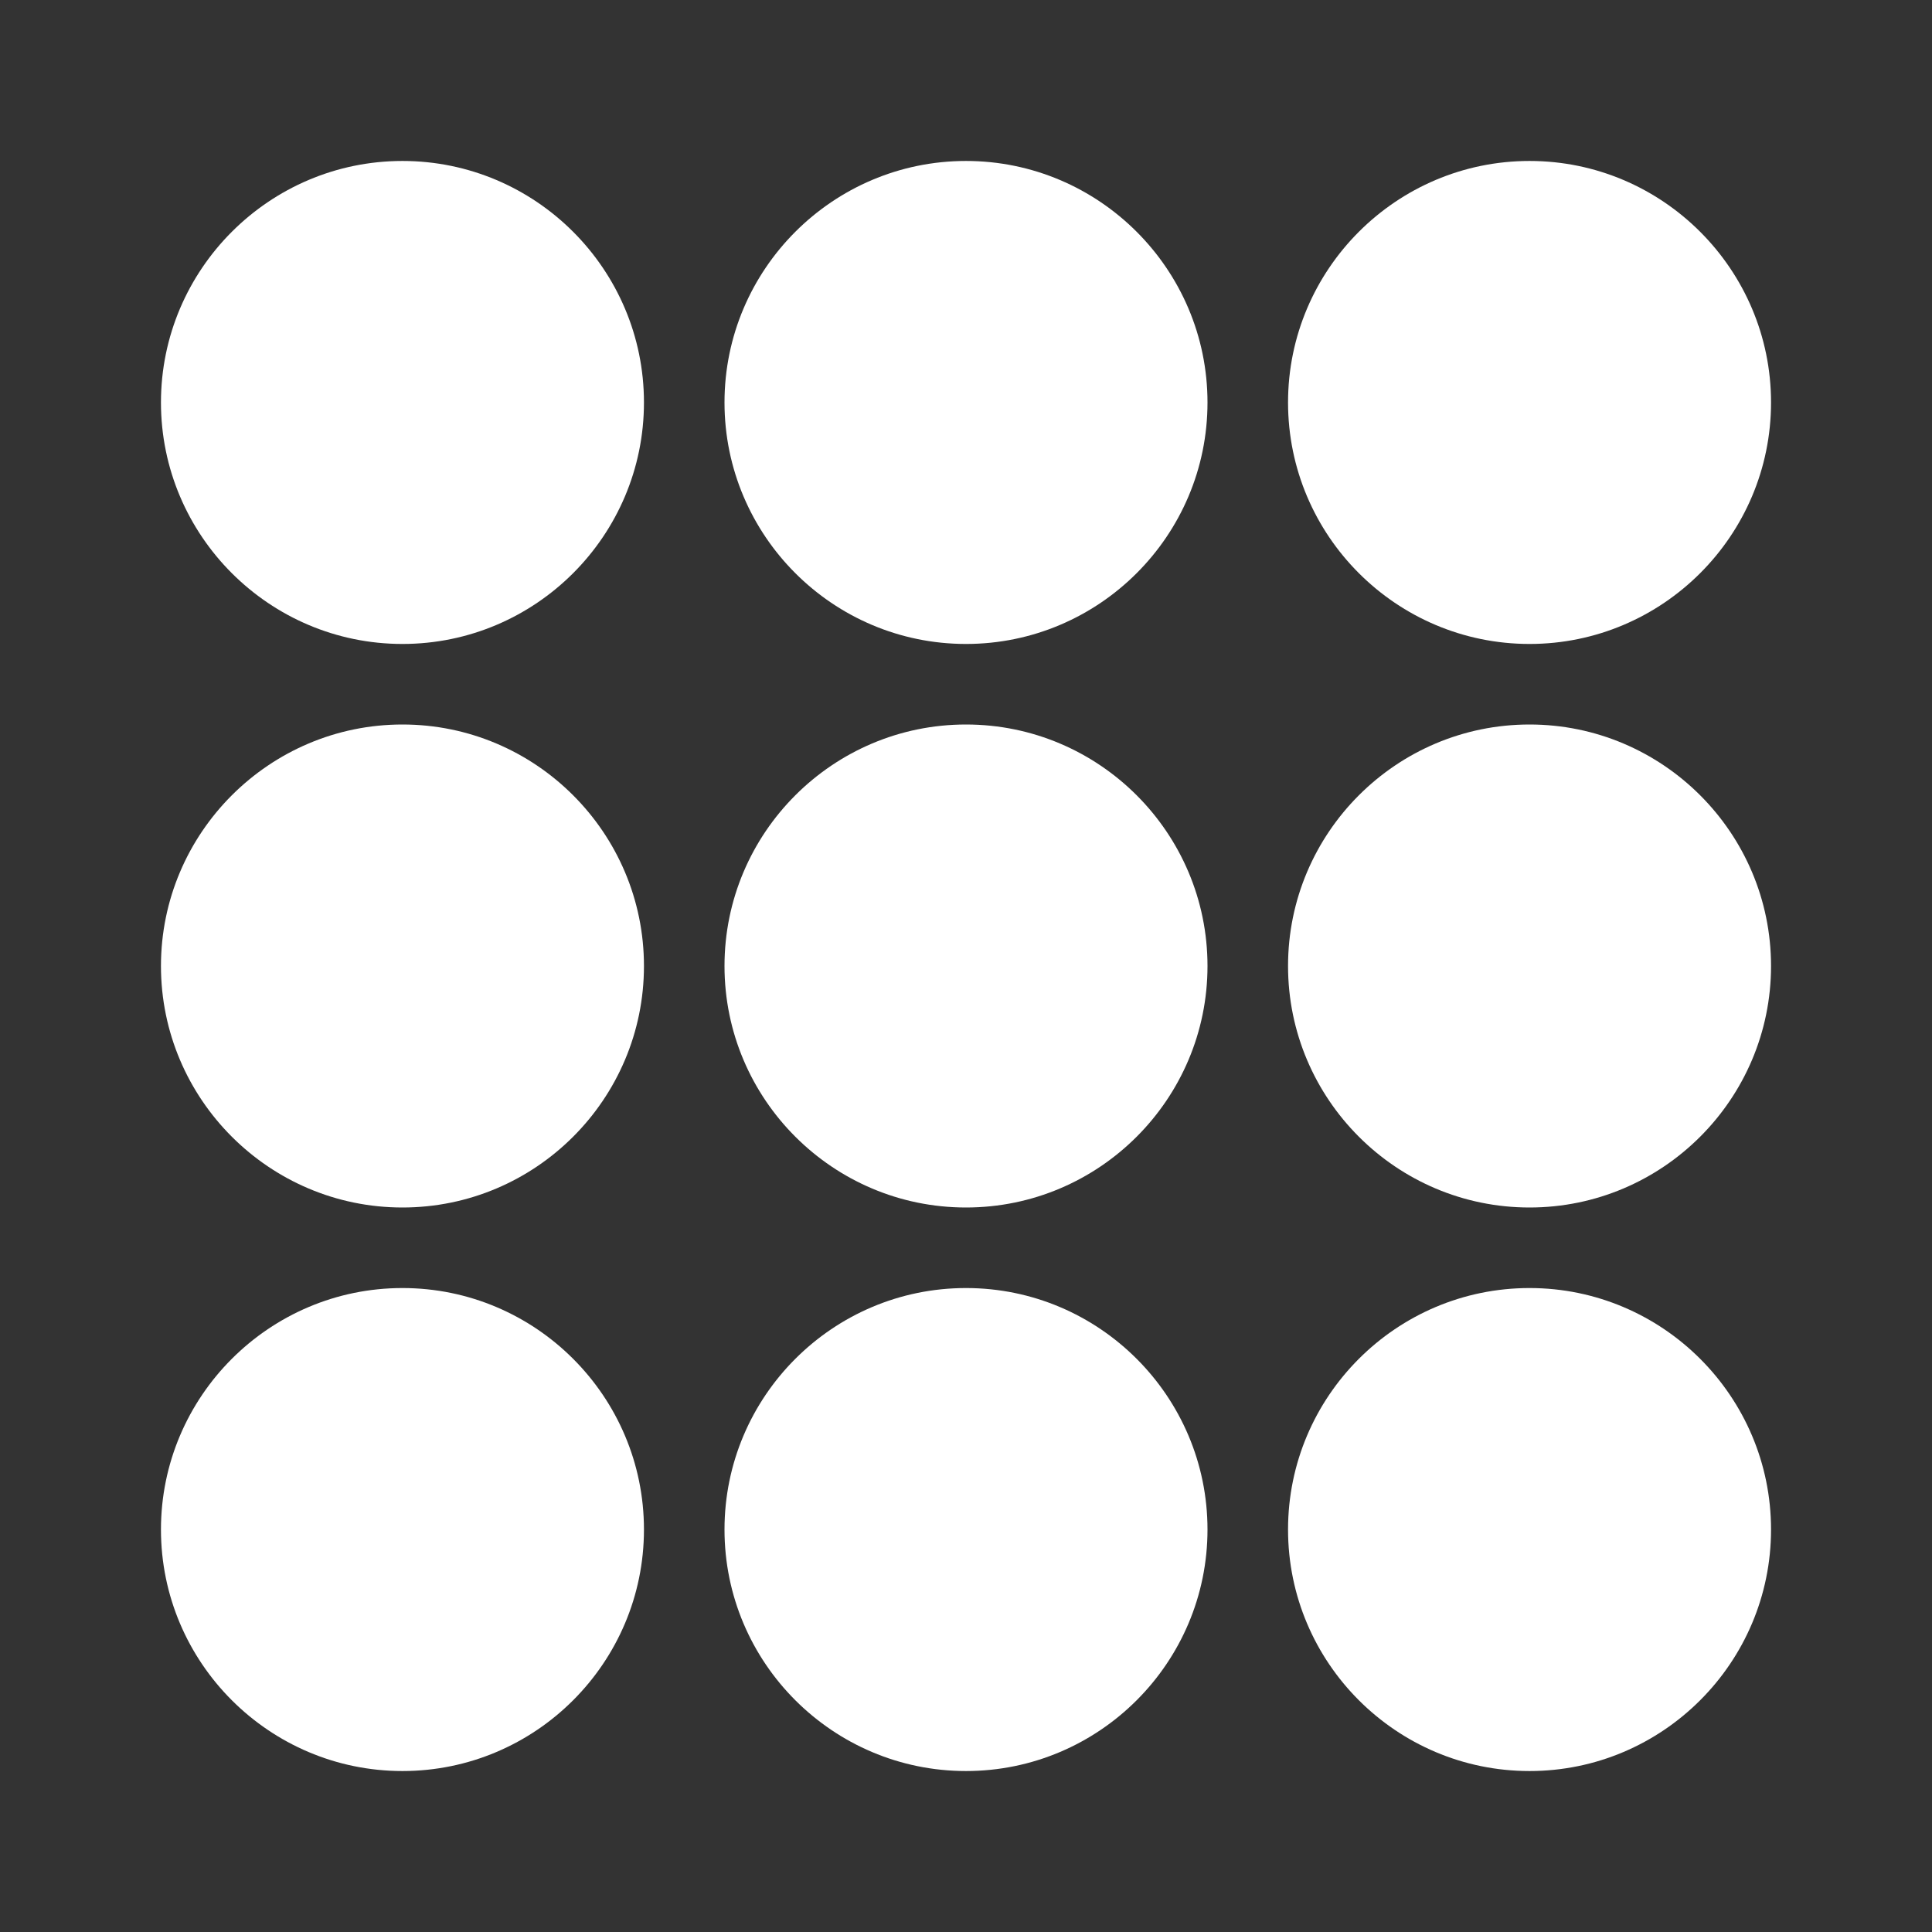 <svg width="16" height="16" viewBox="0 0 16 16" fill="none" xmlns="http://www.w3.org/2000/svg">
<rect x="0" y="0" width="16" height="16" fill="#333333" stroke="none"/>
<path fill-rule="evenodd" clip-rule="evenodd" d="M3.333 1.333C2.231 1.333 1.333 2.231 1.333 3.333C1.333 4.436 2.231 5.333 3.333 5.333C4.436 5.333 5.333 4.436 5.333 3.333C5.333 2.231 4.436 1.333 3.333 1.333ZM8 1.333C6.897 1.333 6 2.231 6 3.333C6 4.436 6.897 5.333 8 5.333C9.103 5.333 10 4.436 10 3.333C10 2.231 9.103 1.333 8 1.333ZM14.667 3.333C14.667 4.436 13.769 5.333 12.667 5.333C11.564 5.333 10.667 4.436 10.667 3.333C10.667 2.231 11.564 1.333 12.667 1.333C13.769 1.333 14.667 2.231 14.667 3.333ZM3.333 6C2.231 6 1.333 6.897 1.333 8C1.333 9.103 2.231 10 3.333 10C4.436 10 5.333 9.103 5.333 8C5.333 6.897 4.436 6 3.333 6ZM6 8C6 6.897 6.897 6 8 6C9.103 6 10 6.897 10 8C10 9.103 9.103 10 8 10C6.897 10 6 9.103 6 8ZM12.667 6C11.564 6 10.667 6.897 10.667 8C10.667 9.103 11.564 10 12.667 10C13.769 10 14.667 9.103 14.667 8C14.667 6.897 13.769 6 12.667 6ZM1.333 12.667C1.333 11.564 2.231 10.667 3.333 10.667C4.436 10.667 5.333 11.564 5.333 12.667C5.333 13.77 4.436 14.667 3.333 14.667C2.231 14.667 1.333 13.77 1.333 12.667ZM8 10.667C6.897 10.667 6 11.564 6 12.667C6 13.77 6.897 14.667 8 14.667C9.103 14.667 10 13.77 10 12.667C10 11.564 9.103 10.667 8 10.667ZM10.667 12.667C10.667 11.564 11.564 10.667 12.667 10.667C13.769 10.667 14.667 11.564 14.667 12.667C14.667 13.77 13.769 14.667 12.667 14.667C11.564 14.667 10.667 13.77 10.667 12.667Z" fill="white"/>
</svg>
